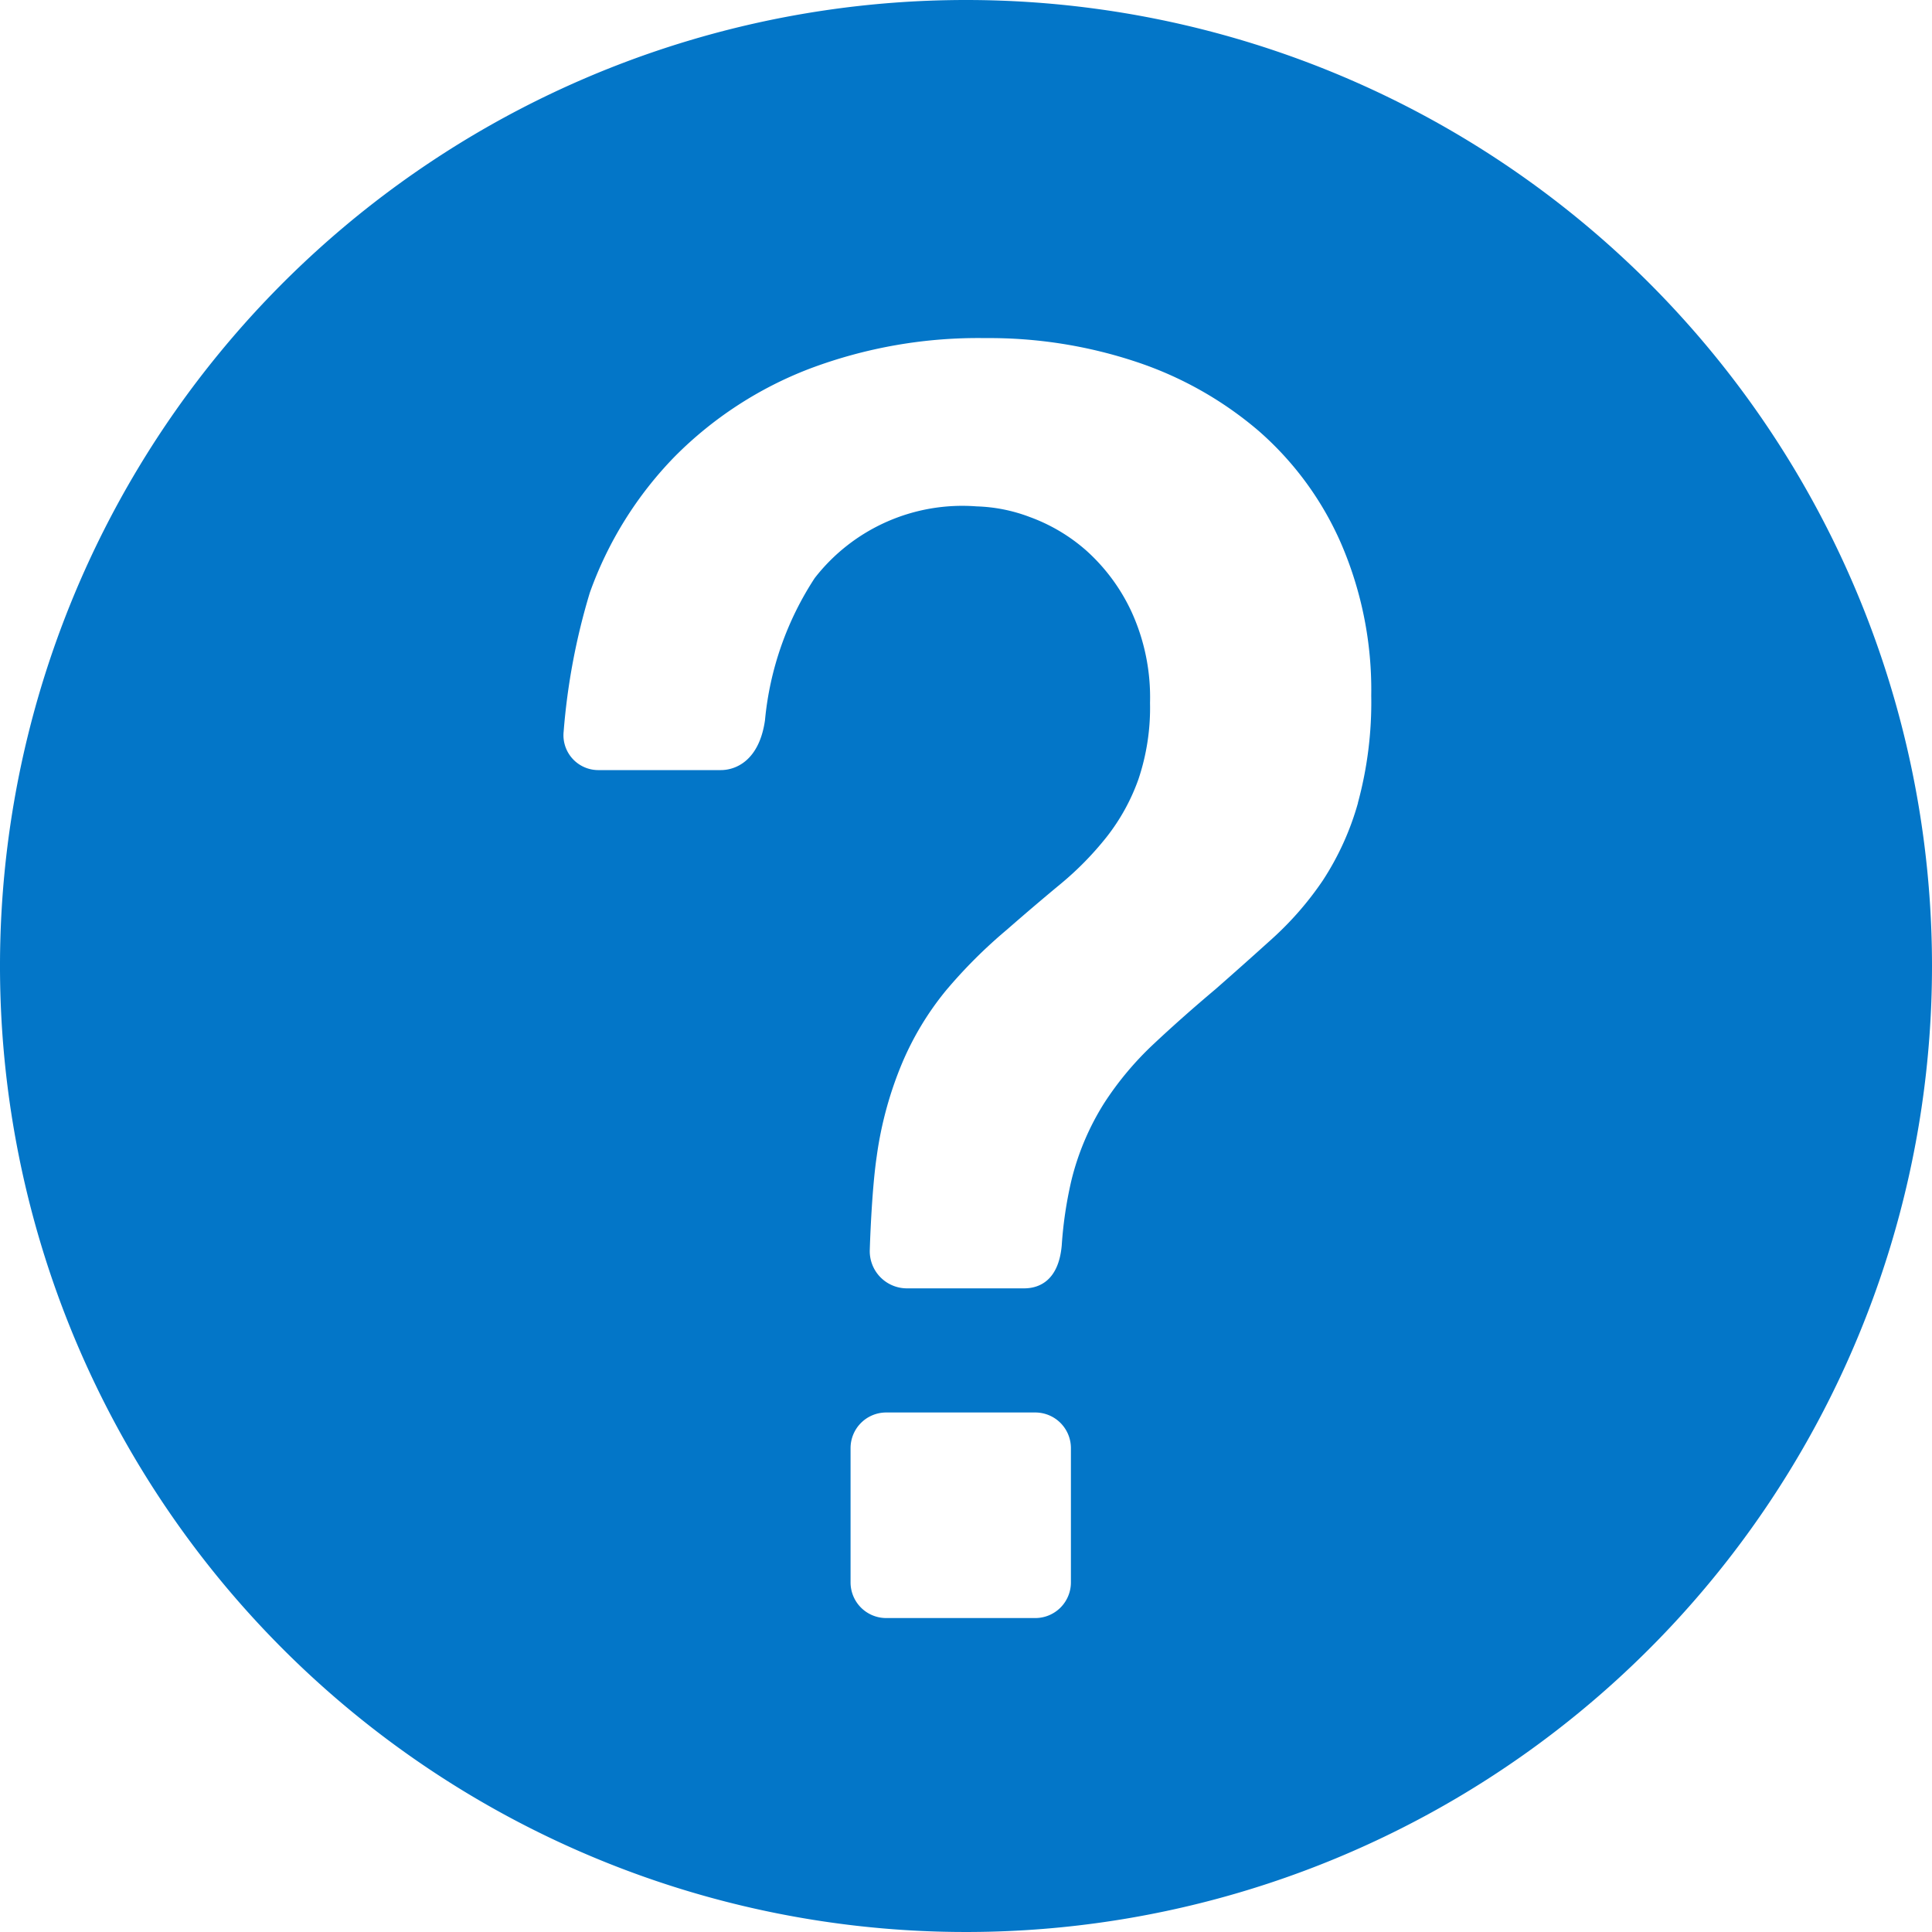 <svg xmlns="http://www.w3.org/2000/svg" width="20" height="20" viewBox="0 0 20 20">
  <path id="noun-question-8063" d="M10,0A10,10,0,1,0,20,10,10,10,0,0,0,10,0Zm1.086,16.382a.369.369,0,0,1-.368.368H9.173a.369.369,0,0,1-.368-.368V14.99a.369.369,0,0,1,.368-.368h1.545a.369.369,0,0,1,.368.368Zm2.972-8.071a2.892,2.892,0,0,1-.366.806,3.319,3.319,0,0,1-.522.6q-.293.265-.586.522-.348.293-.641.568a3.276,3.276,0,0,0-.513.613,2.7,2.7,0,0,0-.339.8,4.185,4.185,0,0,0-.1.673c-.032.359-.228.444-.39.444H9.389a.385.385,0,0,1-.385-.4s.017-.6.072-.968A3.843,3.843,0,0,1,9.341,11a3.065,3.065,0,0,1,.448-.742,5.142,5.142,0,0,1,.632-.632q.293-.256.559-.476a3.257,3.257,0,0,0,.476-.486,2.107,2.107,0,0,0,.33-.6,2.326,2.326,0,0,0,.119-.788,2.129,2.129,0,0,0-.192-.944,1.958,1.958,0,0,0-.467-.632,1.831,1.831,0,0,0-.586-.348,1.683,1.683,0,0,0-.55-.11,1.935,1.935,0,0,0-1.676.742,3.241,3.241,0,0,0-.515,1.473c-.061.422-.307.515-.457.515H6.2a.361.361,0,0,1-.365-.4,6.793,6.793,0,0,1,.271-1.437,3.888,3.888,0,0,1,.88-1.41,3.961,3.961,0,0,1,1.392-.907A4.947,4.947,0,0,1,10.2,3.5a4.815,4.815,0,0,1,1.566.247,3.78,3.78,0,0,1,1.264.714,3.292,3.292,0,0,1,.852,1.163A3.82,3.82,0,0,1,14.195,7.2,3.965,3.965,0,0,1,14.057,8.311Z" fill="#0376c8"/>
</svg>
